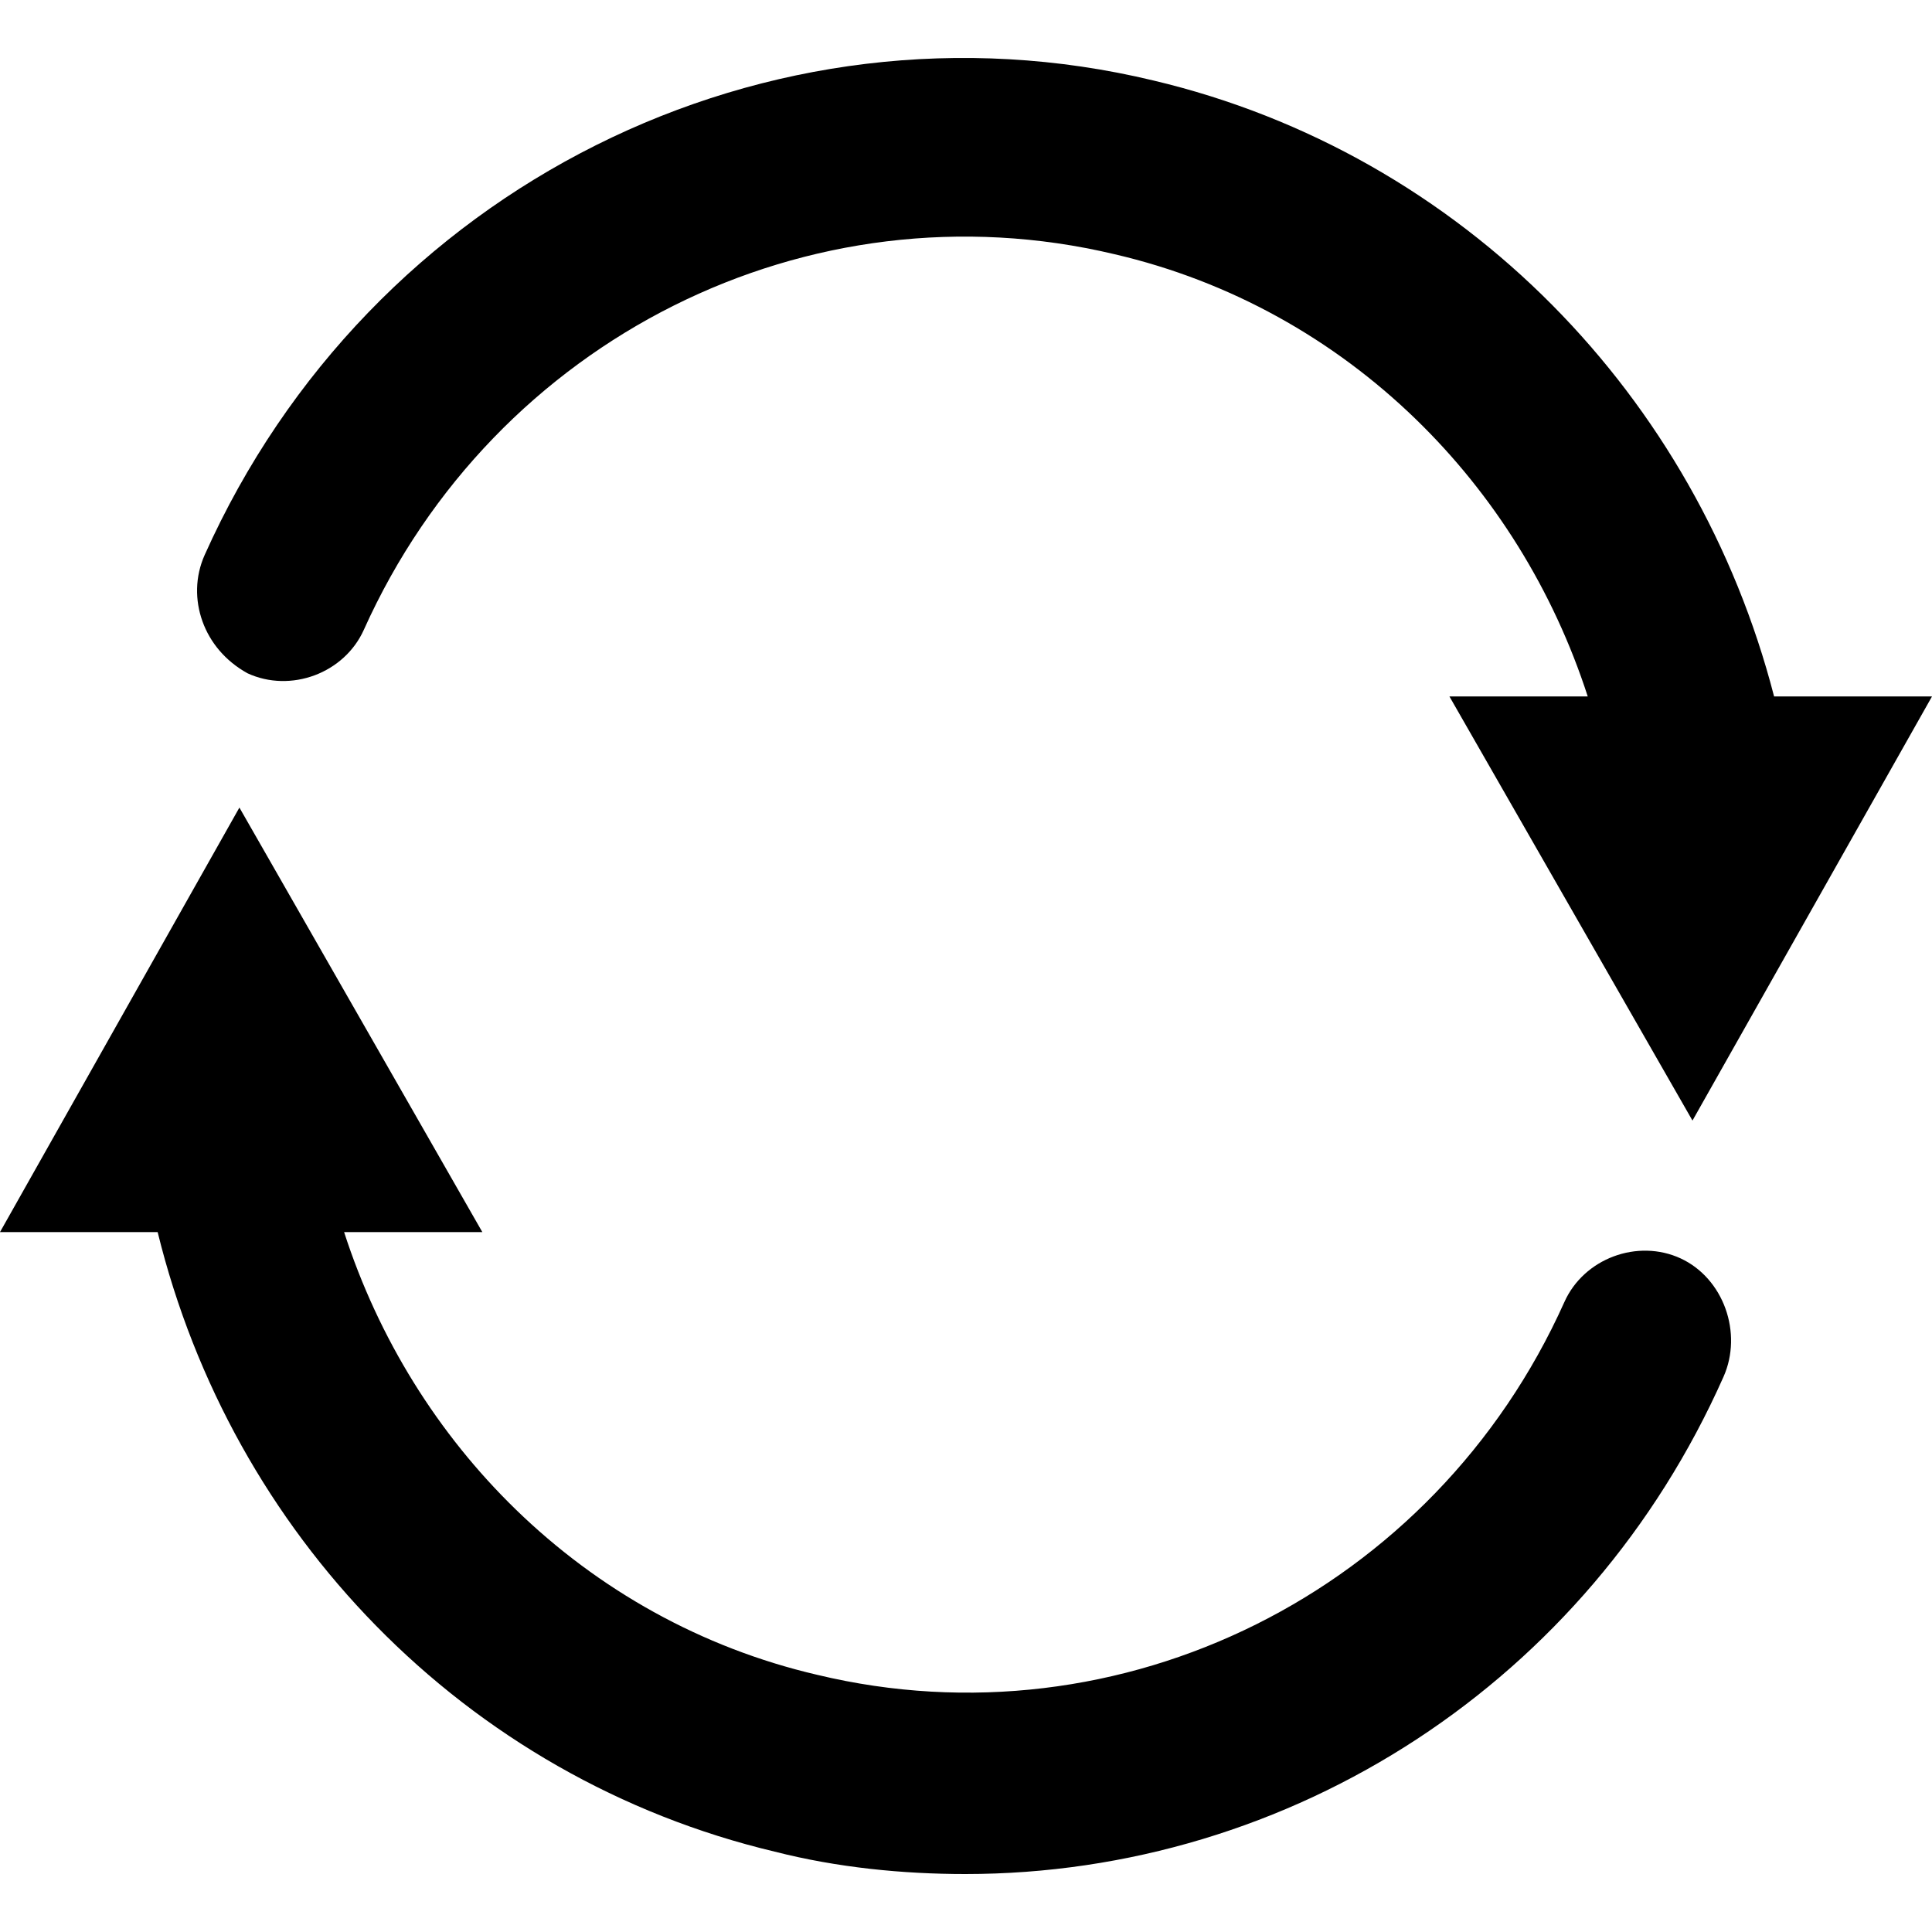 <svg xmlns="http://www.w3.org/2000/svg" width="500" height="500" viewBox="0 0 500 500">
  <path d="M61.958,209 L124.827,318.862 L89.052,318.862 C97.959,346.435 113.339,371.087 133.531,390.701 C154.813,411.374 181.443,426.448 211.464,433.437 C250.721,442.874 290.714,437.528 325.101,420.377 C359.334,403.303 388.01,374.529 404.854,336.977 C407.362,331.354 412.085,327.224 417.595,325.16 C423.137,323.083 429.437,323.115 434.976,325.687 C440.48,328.245 444.537,333.059 446.558,338.693 C448.573,344.308 448.542,350.691 446.048,356.3 C428.458,395.922 400.574,427.855 366.812,450.003 C332.379,472.591 291.829,485 249.837,485 C233.661,485 216.678,483.335 200.498,479.205 C160.562,469.708 125.062,449.09 97.221,420.642 C70.238,393.071 50.45,358.145 40.798,318.862 L40.798,318.862 L0,318.862 L61.958,209 Z M154.257,37.567 C197.95,15.715 248.758,8.866 298.558,20.846 C338.427,30.301 373.88,50.82 401.811,79.034 C429.011,106.509 449.076,141.284 459.134,180.242 L459.134,180.242 L500,180.242 L438.012,290 L375.113,180.242 L410.907,180.242 C401.996,152.701 386.61,128.077 366.411,108.485 C345.119,87.832 318.478,72.772 288.442,65.79 C248.893,56.386 208.793,61.869 174.351,79.094 C139.879,96.334 111.075,125.335 94.175,162.958 C91.667,168.576 86.942,172.702 81.429,174.765 C75.886,176.838 69.585,176.806 64.048,174.239 C58.288,171.05 54.353,166.237 52.4,160.809 C50.43,155.33 50.469,149.232 52.964,143.634 C74.323,95.934 110.764,59.318 154.257,37.567 Z"/>
</svg>
